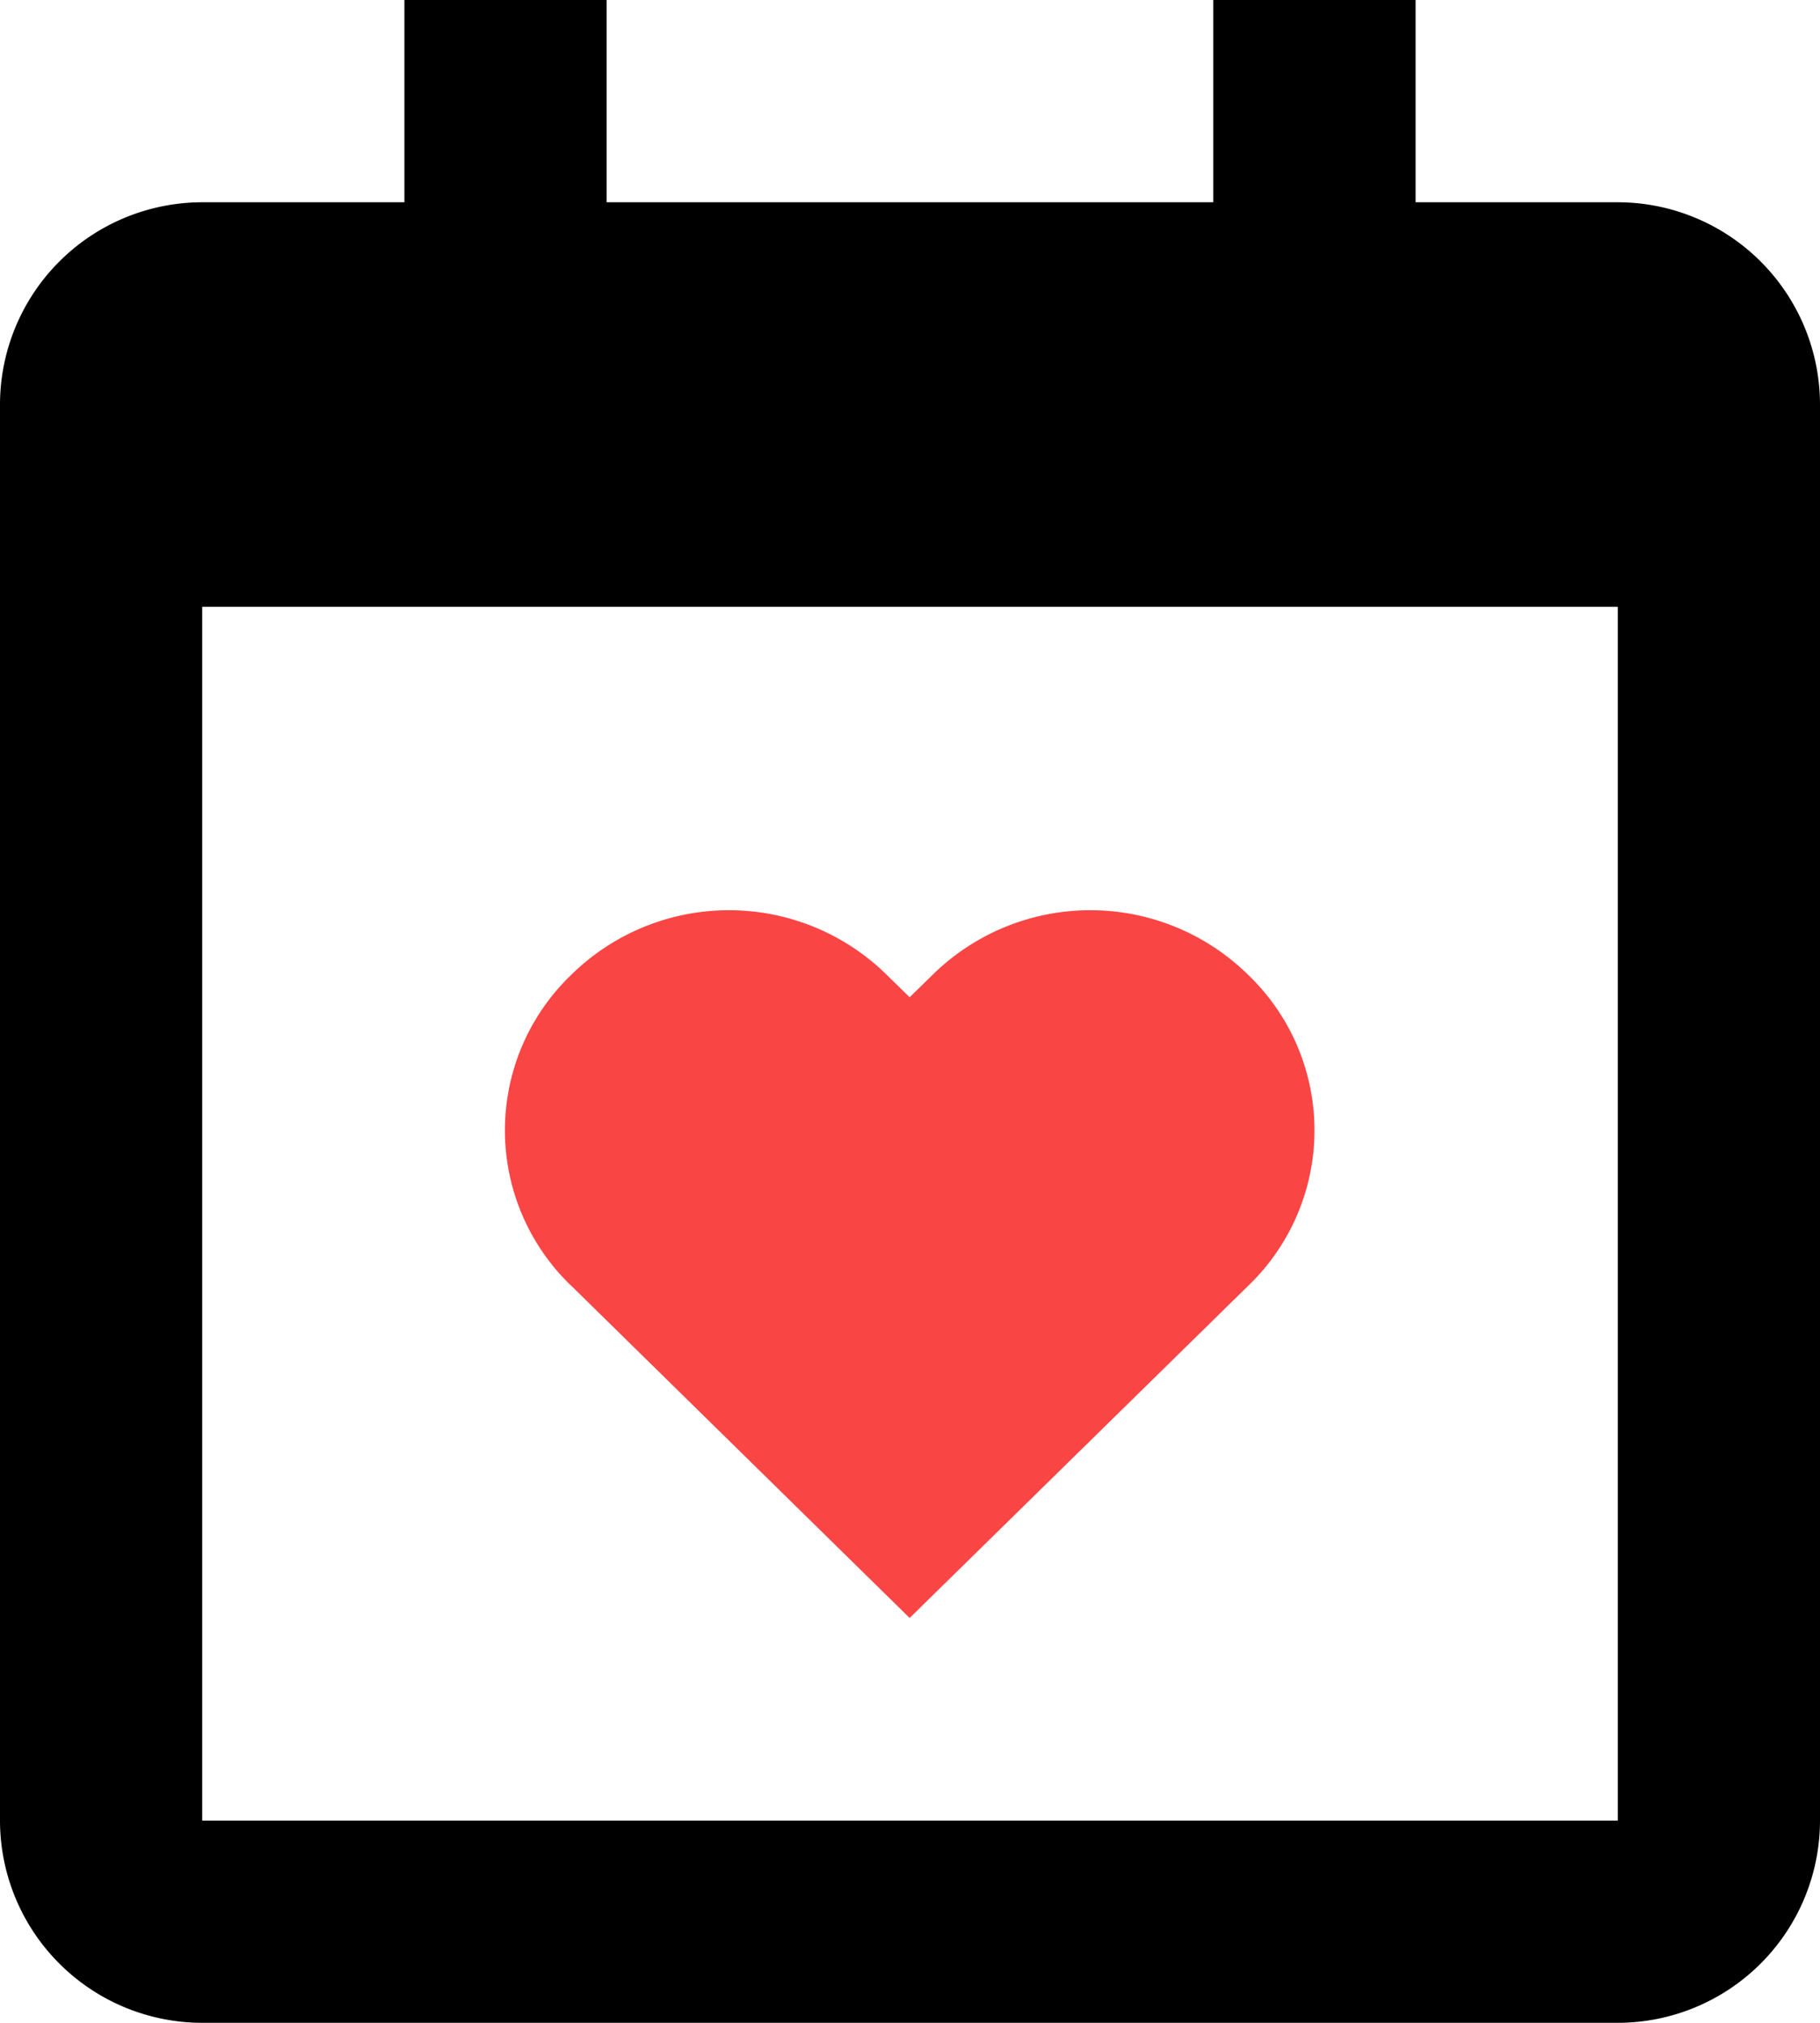 <svg xmlns="http://www.w3.org/2000/svg" width="18.073" height="20.081" viewBox="0 0 18.073 20.081">
  <defs>
    <style>
      .cls-1 {
        fill: #fa4545;
      }
    </style>
  </defs>
  <g id="bx-calendar-heart" transform="translate(-4.5 -3)">
    <path id="패스_26" data-name="패스 26" class="cls-1" d="M12.648,20.226l3.362,3.3,3.364-3.3a2.138,2.138,0,0,0,0-3.082,2.234,2.234,0,0,0-3.139,0l-.225.22-.225-.22a2.233,2.233,0,0,0-3.138,0,2.138,2.138,0,0,0,0,3.082Z" transform="translate(-2.477 -4.464)"/>
    <path id="패스_27" data-name="패스 27" d="M20.565,5.008H18.557V3H16.548V5.008H10.524V3H8.516V5.008H6.508A2.01,2.01,0,0,0,4.5,7.016V21.073a2.01,2.01,0,0,0,2.008,2.008H20.565a2.01,2.01,0,0,0,2.008-2.008V7.016A2.01,2.01,0,0,0,20.565,5.008Zm0,16.065H6.508V9.024H20.565Z" transform="translate(0 0)"/>
  </g>
</svg>
